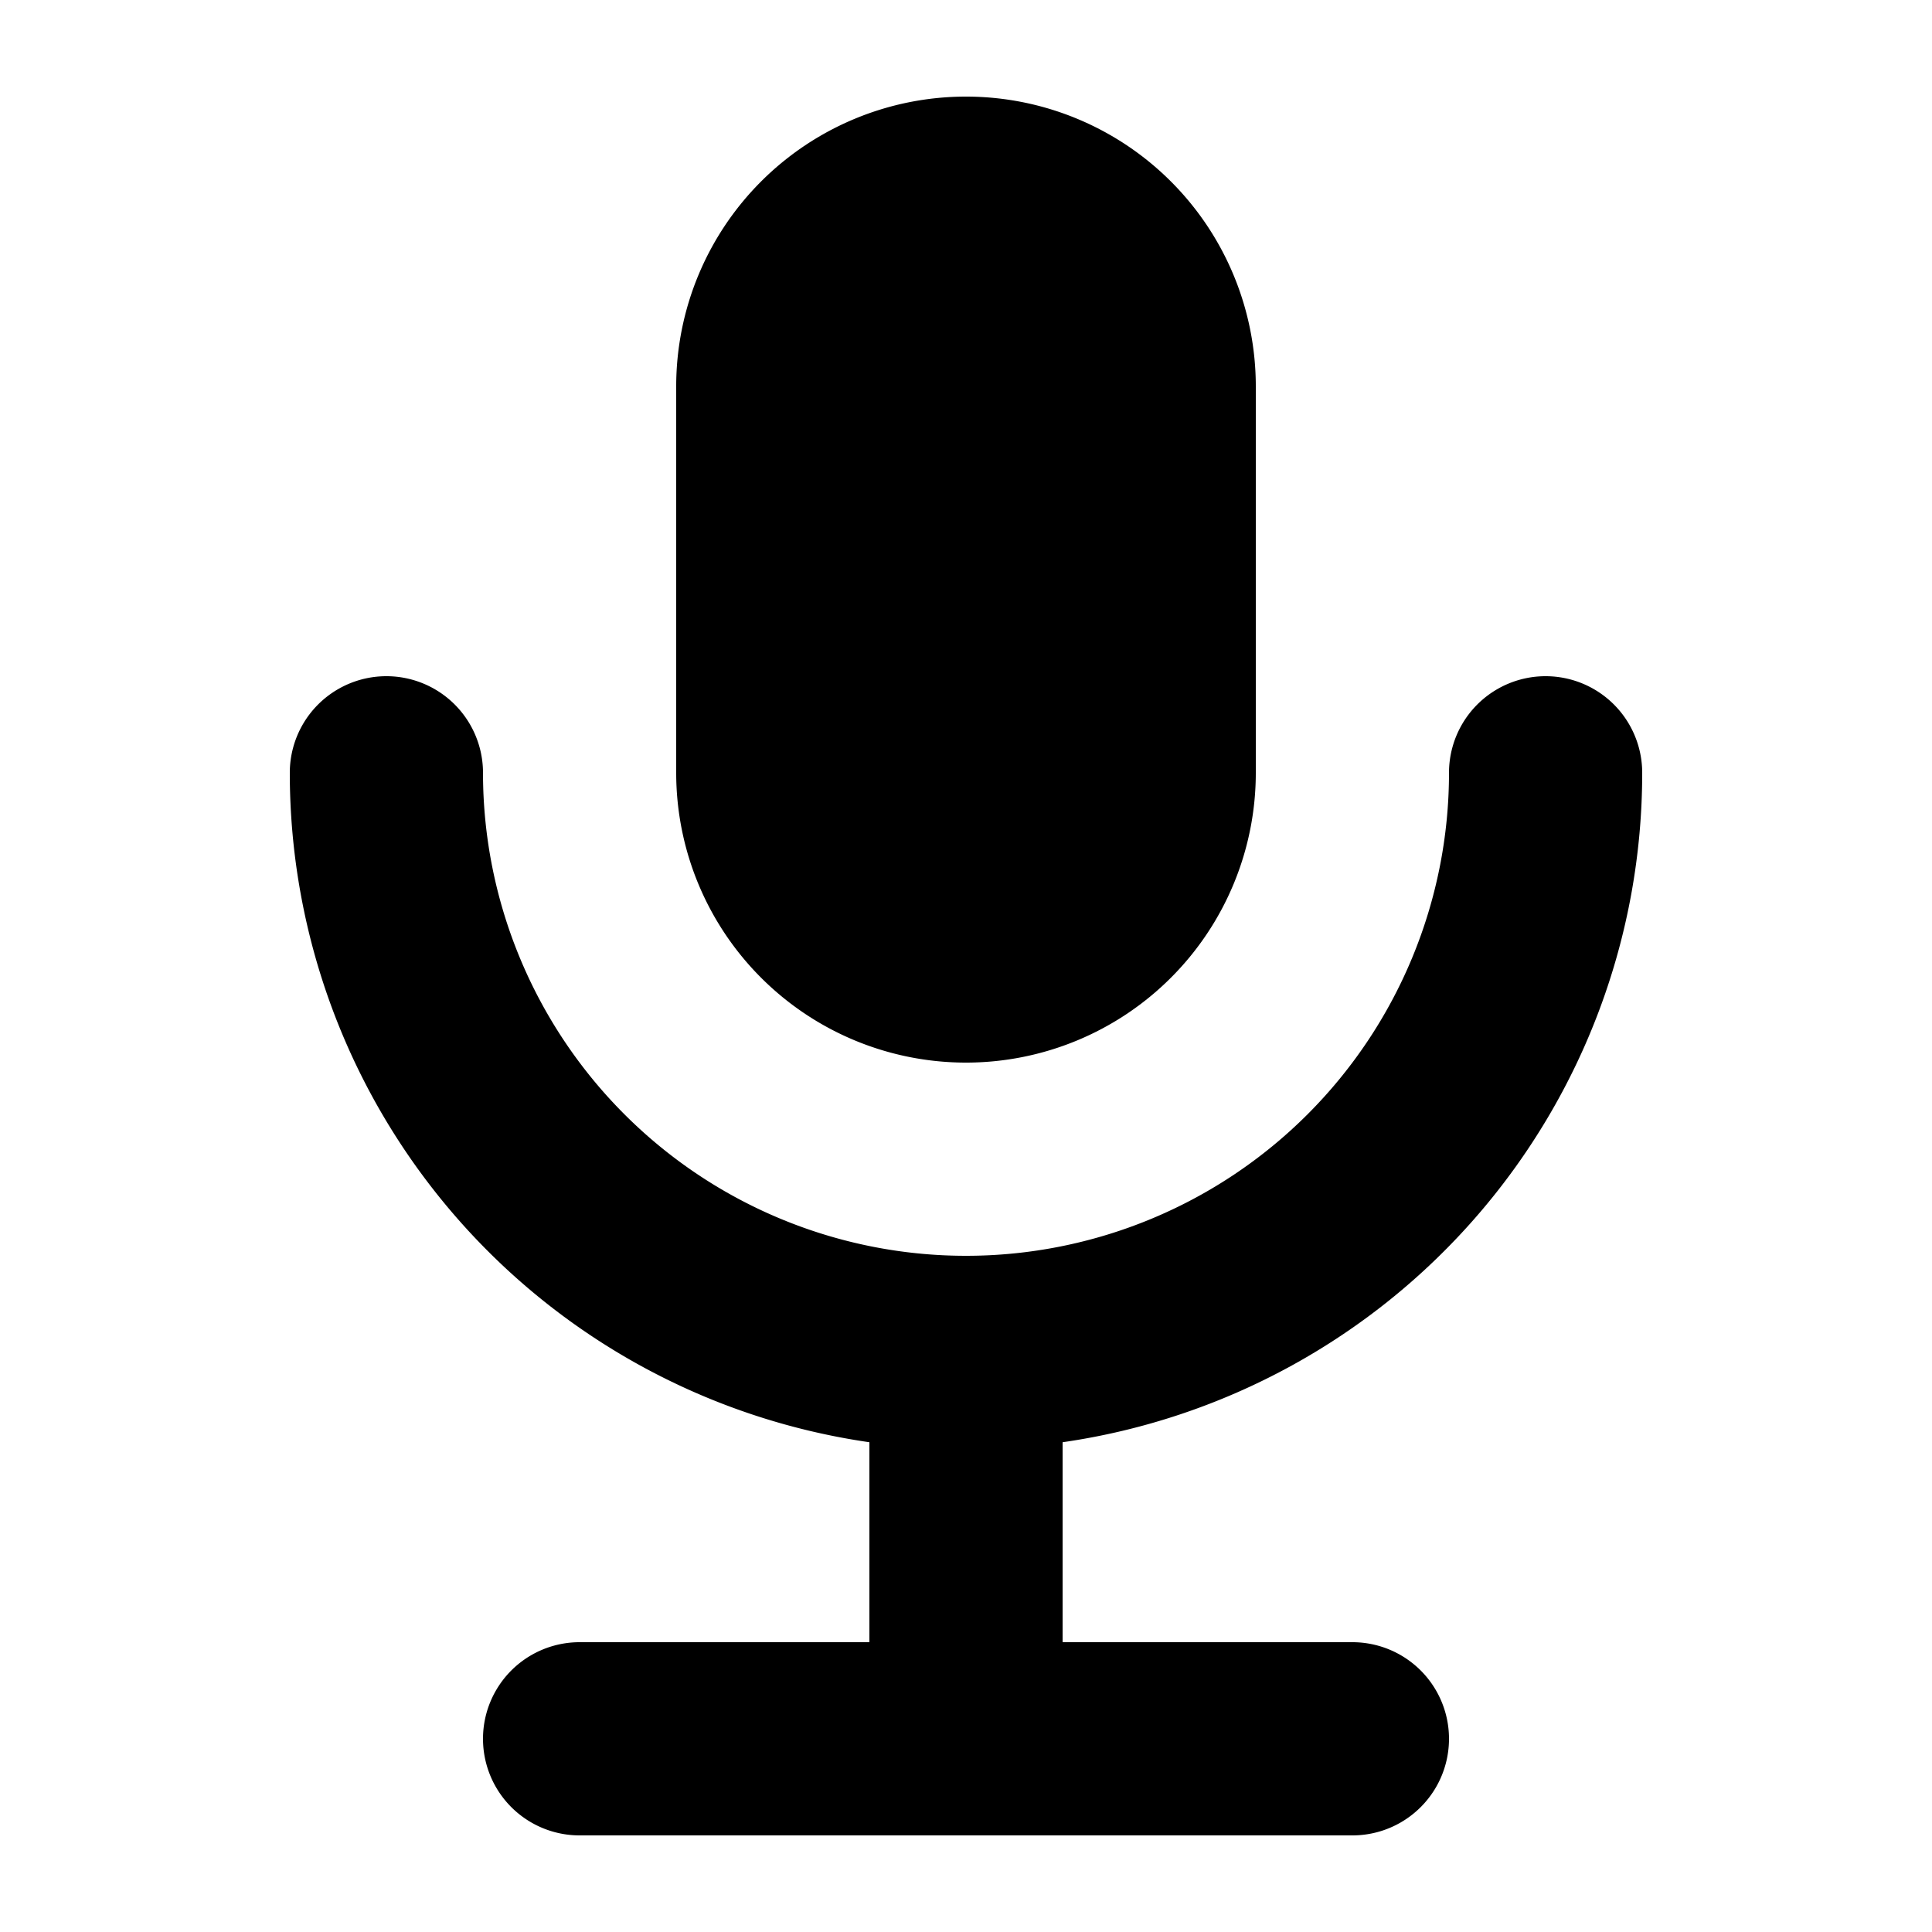 <svg width="46" height="46" fill="currentColor" viewBox="0 0 24 24" xmlns="http://www.w3.org/2000/svg">
  <path fill-rule="evenodd" d="M8.4 4.8a3.6 3.6 0 1 1 7.2 0v4.8a3.6 3.6 0 0 1-7.2 0V4.8Zm4.8 13.116A8.4 8.4 0 0 0 20.4 9.6a1.2 1.2 0 1 0-2.4 0 6 6 0 1 1-12 0 1.2 1.2 0 0 0-2.4 0 8.401 8.401 0 0 0 7.2 8.316V20.4H7.2a1.2 1.2 0 1 0 0 2.4h9.6a1.2 1.2 0 1 0 0-2.4h-3.6v-2.484Z" clip-rule="evenodd"></path>
</svg>
